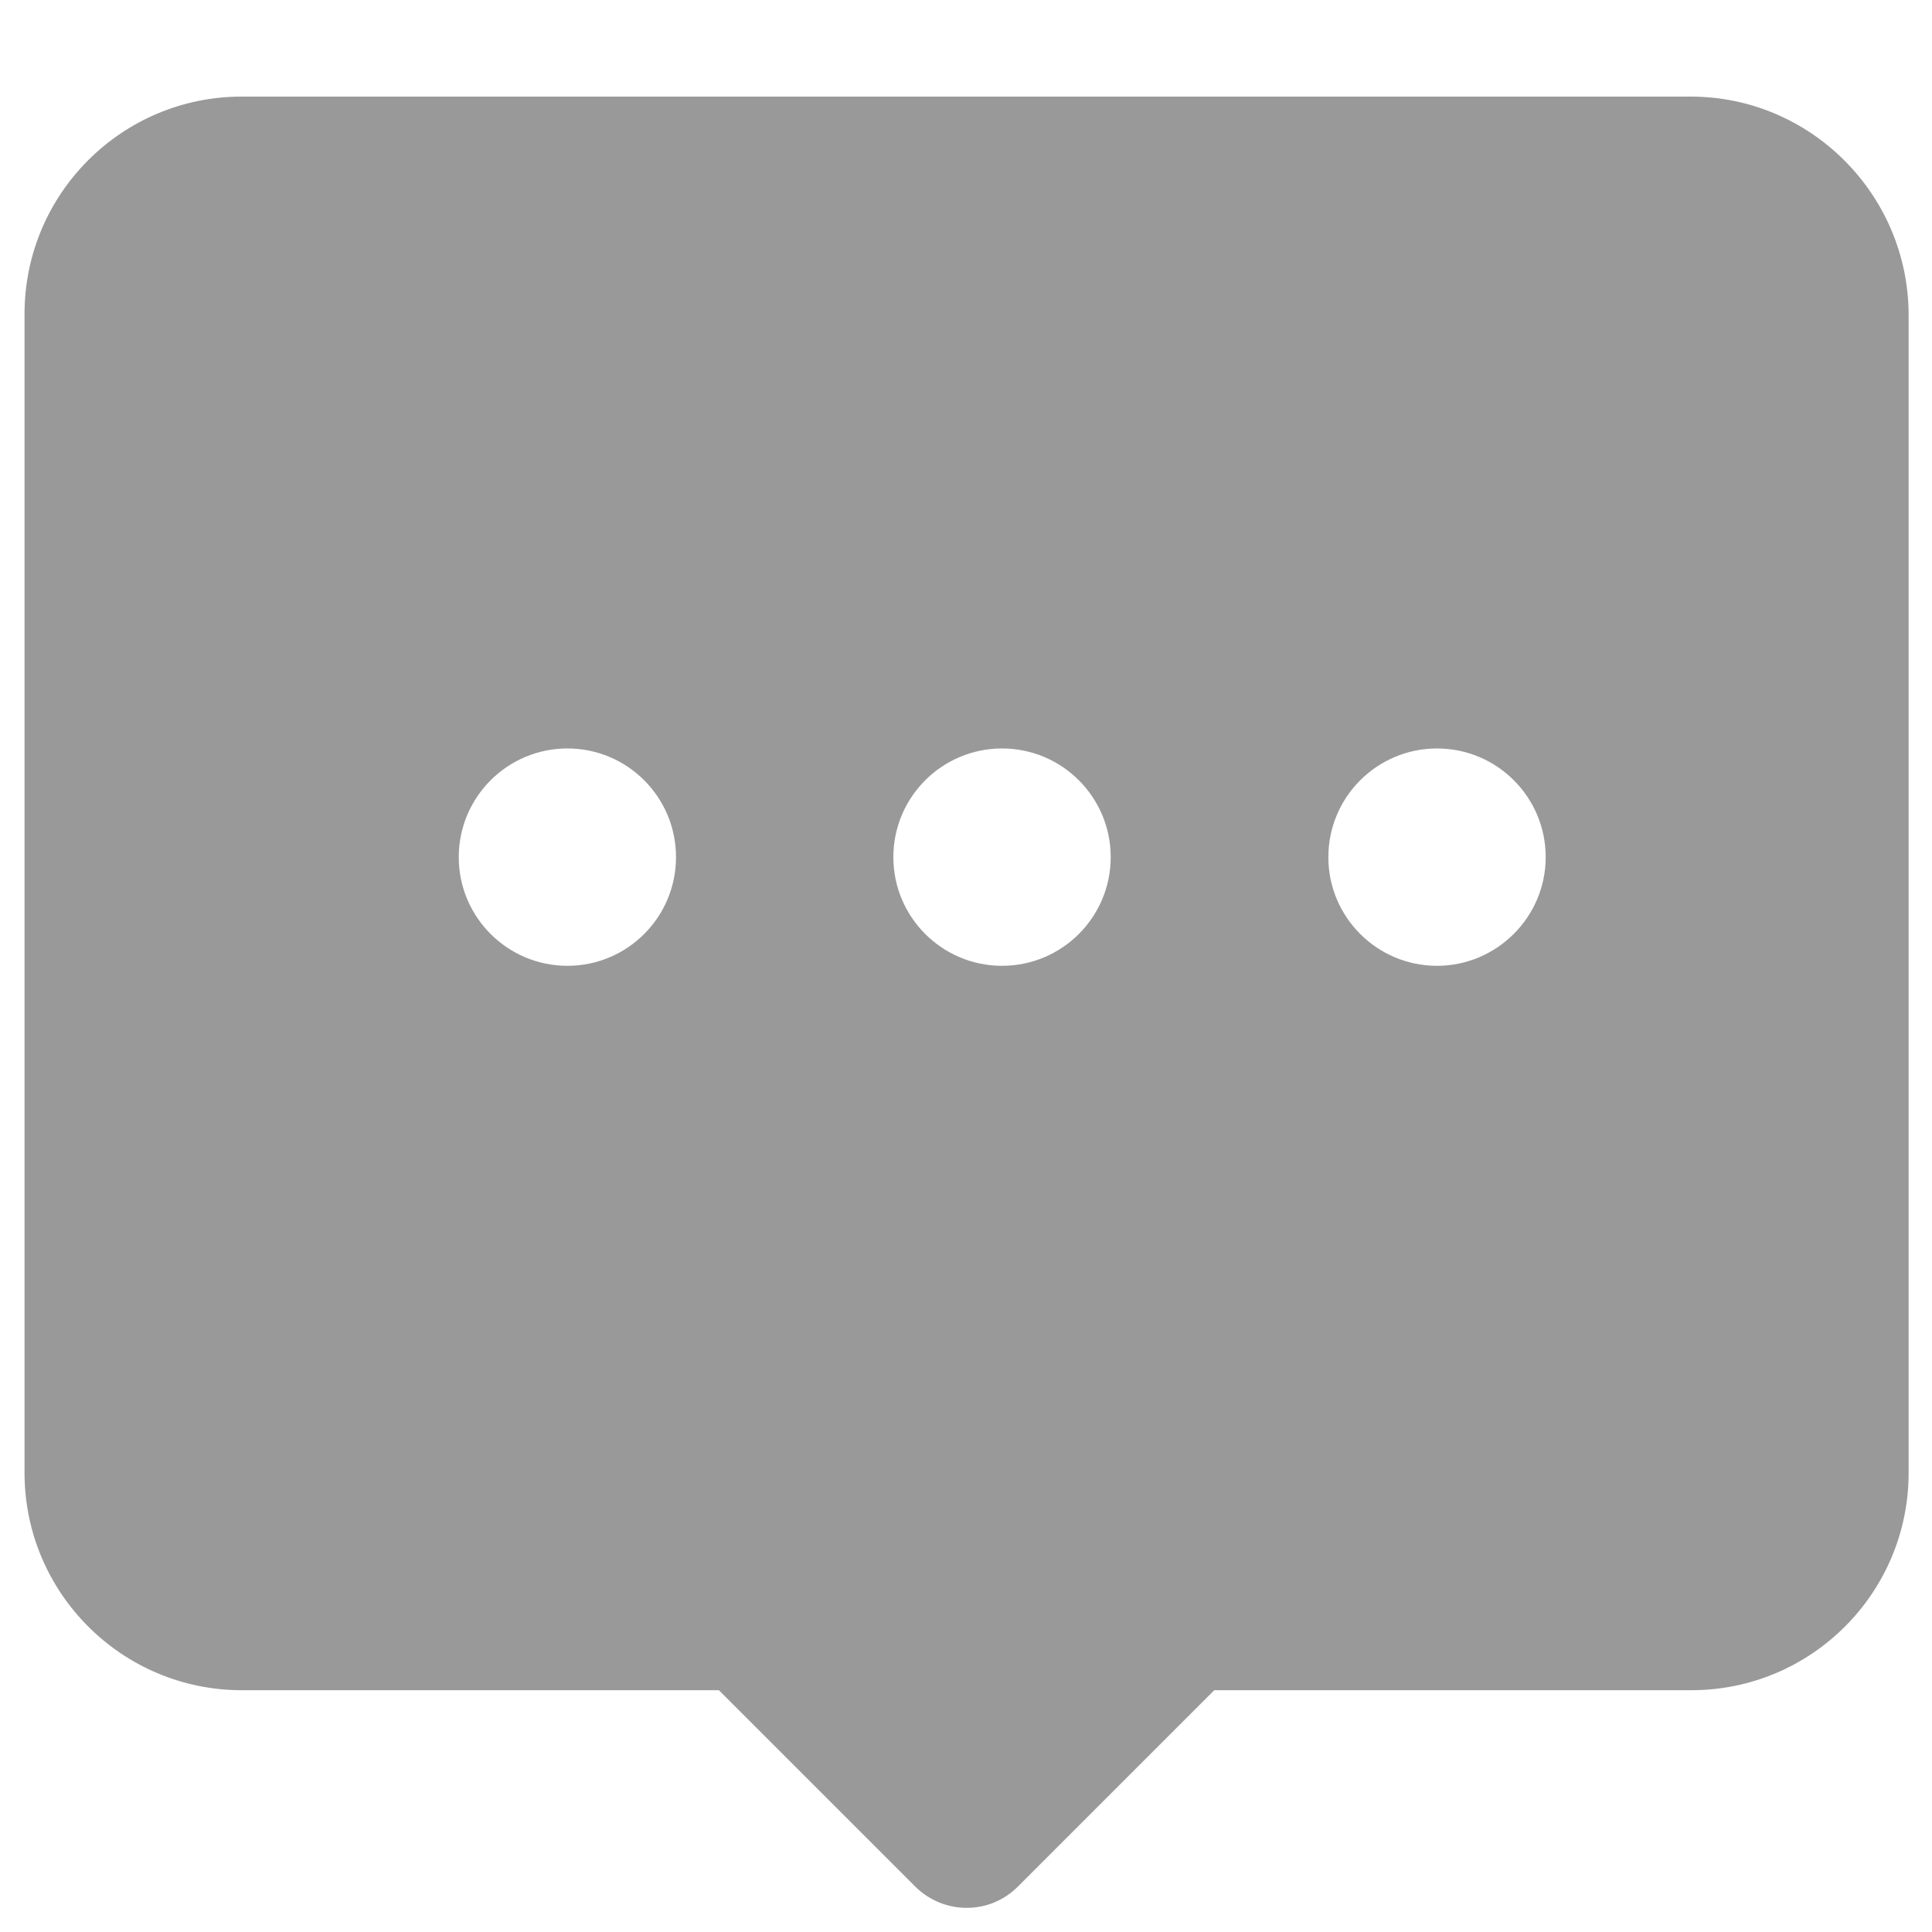 ﻿<?xml version="1.0" encoding="utf-8"?>
<svg version="1.1" xmlns:xlink="http://www.w3.org/1999/xlink" width="20px" height="20px" xmlns="http://www.w3.org/2000/svg">
  <g transform="matrix(1 0 0 1 -289 -259 )">
    <path d="M 19.758 3.249  C 19.75 2.007  18.738 0.999  17.501 1  L 2.503 1  C 1.262 0.999  0.254 2.007  0.254 3.249  L 0.254 15.247  C 0.254 16.489  1.262 17.497  2.503 17.497  L 7.442 17.497  L 9.474 19.529  C 9.619 19.674  9.813 19.75  10.006 19.75  C 10.2 19.75  10.389 19.678  10.538 19.529  L 12.57 17.497  L 17.509 17.497  C 18.751 17.497  19.758 16.489  19.758 15.247  L 19.758 3.249  Z M 6.998 8.873  C 6.998 9.494  6.495 9.998  5.874 9.998  C 5.253 9.998  4.749 9.494  4.749 8.873  C 4.749 8.252  5.253 7.748  5.874 7.748  C 6.495 7.748  6.998 8.252  6.998 8.873  Z M 11.498 8.873  C 11.498 9.494  10.994 9.998  10.373 9.998  C 9.752 9.998  9.248 9.494  9.248 8.873  C 9.248 8.252  9.752 7.748  10.373 7.748  C 10.994 7.748  11.498 8.252  11.498 8.873  Z M 16.001 8.873  C 16.001 9.494  15.493 9.998  14.876 9.998  C 14.255 9.998  13.751 9.494  13.751 8.873  C 13.751 8.252  14.255 7.748  14.876 7.748  C 15.497 7.748  16.001 8.252  16.001 8.873  Z " fill-rule="nonzero" fill="#999999" stroke="none" transform="matrix(1 0 0 1 289 259 )" />
  </g>
</svg>